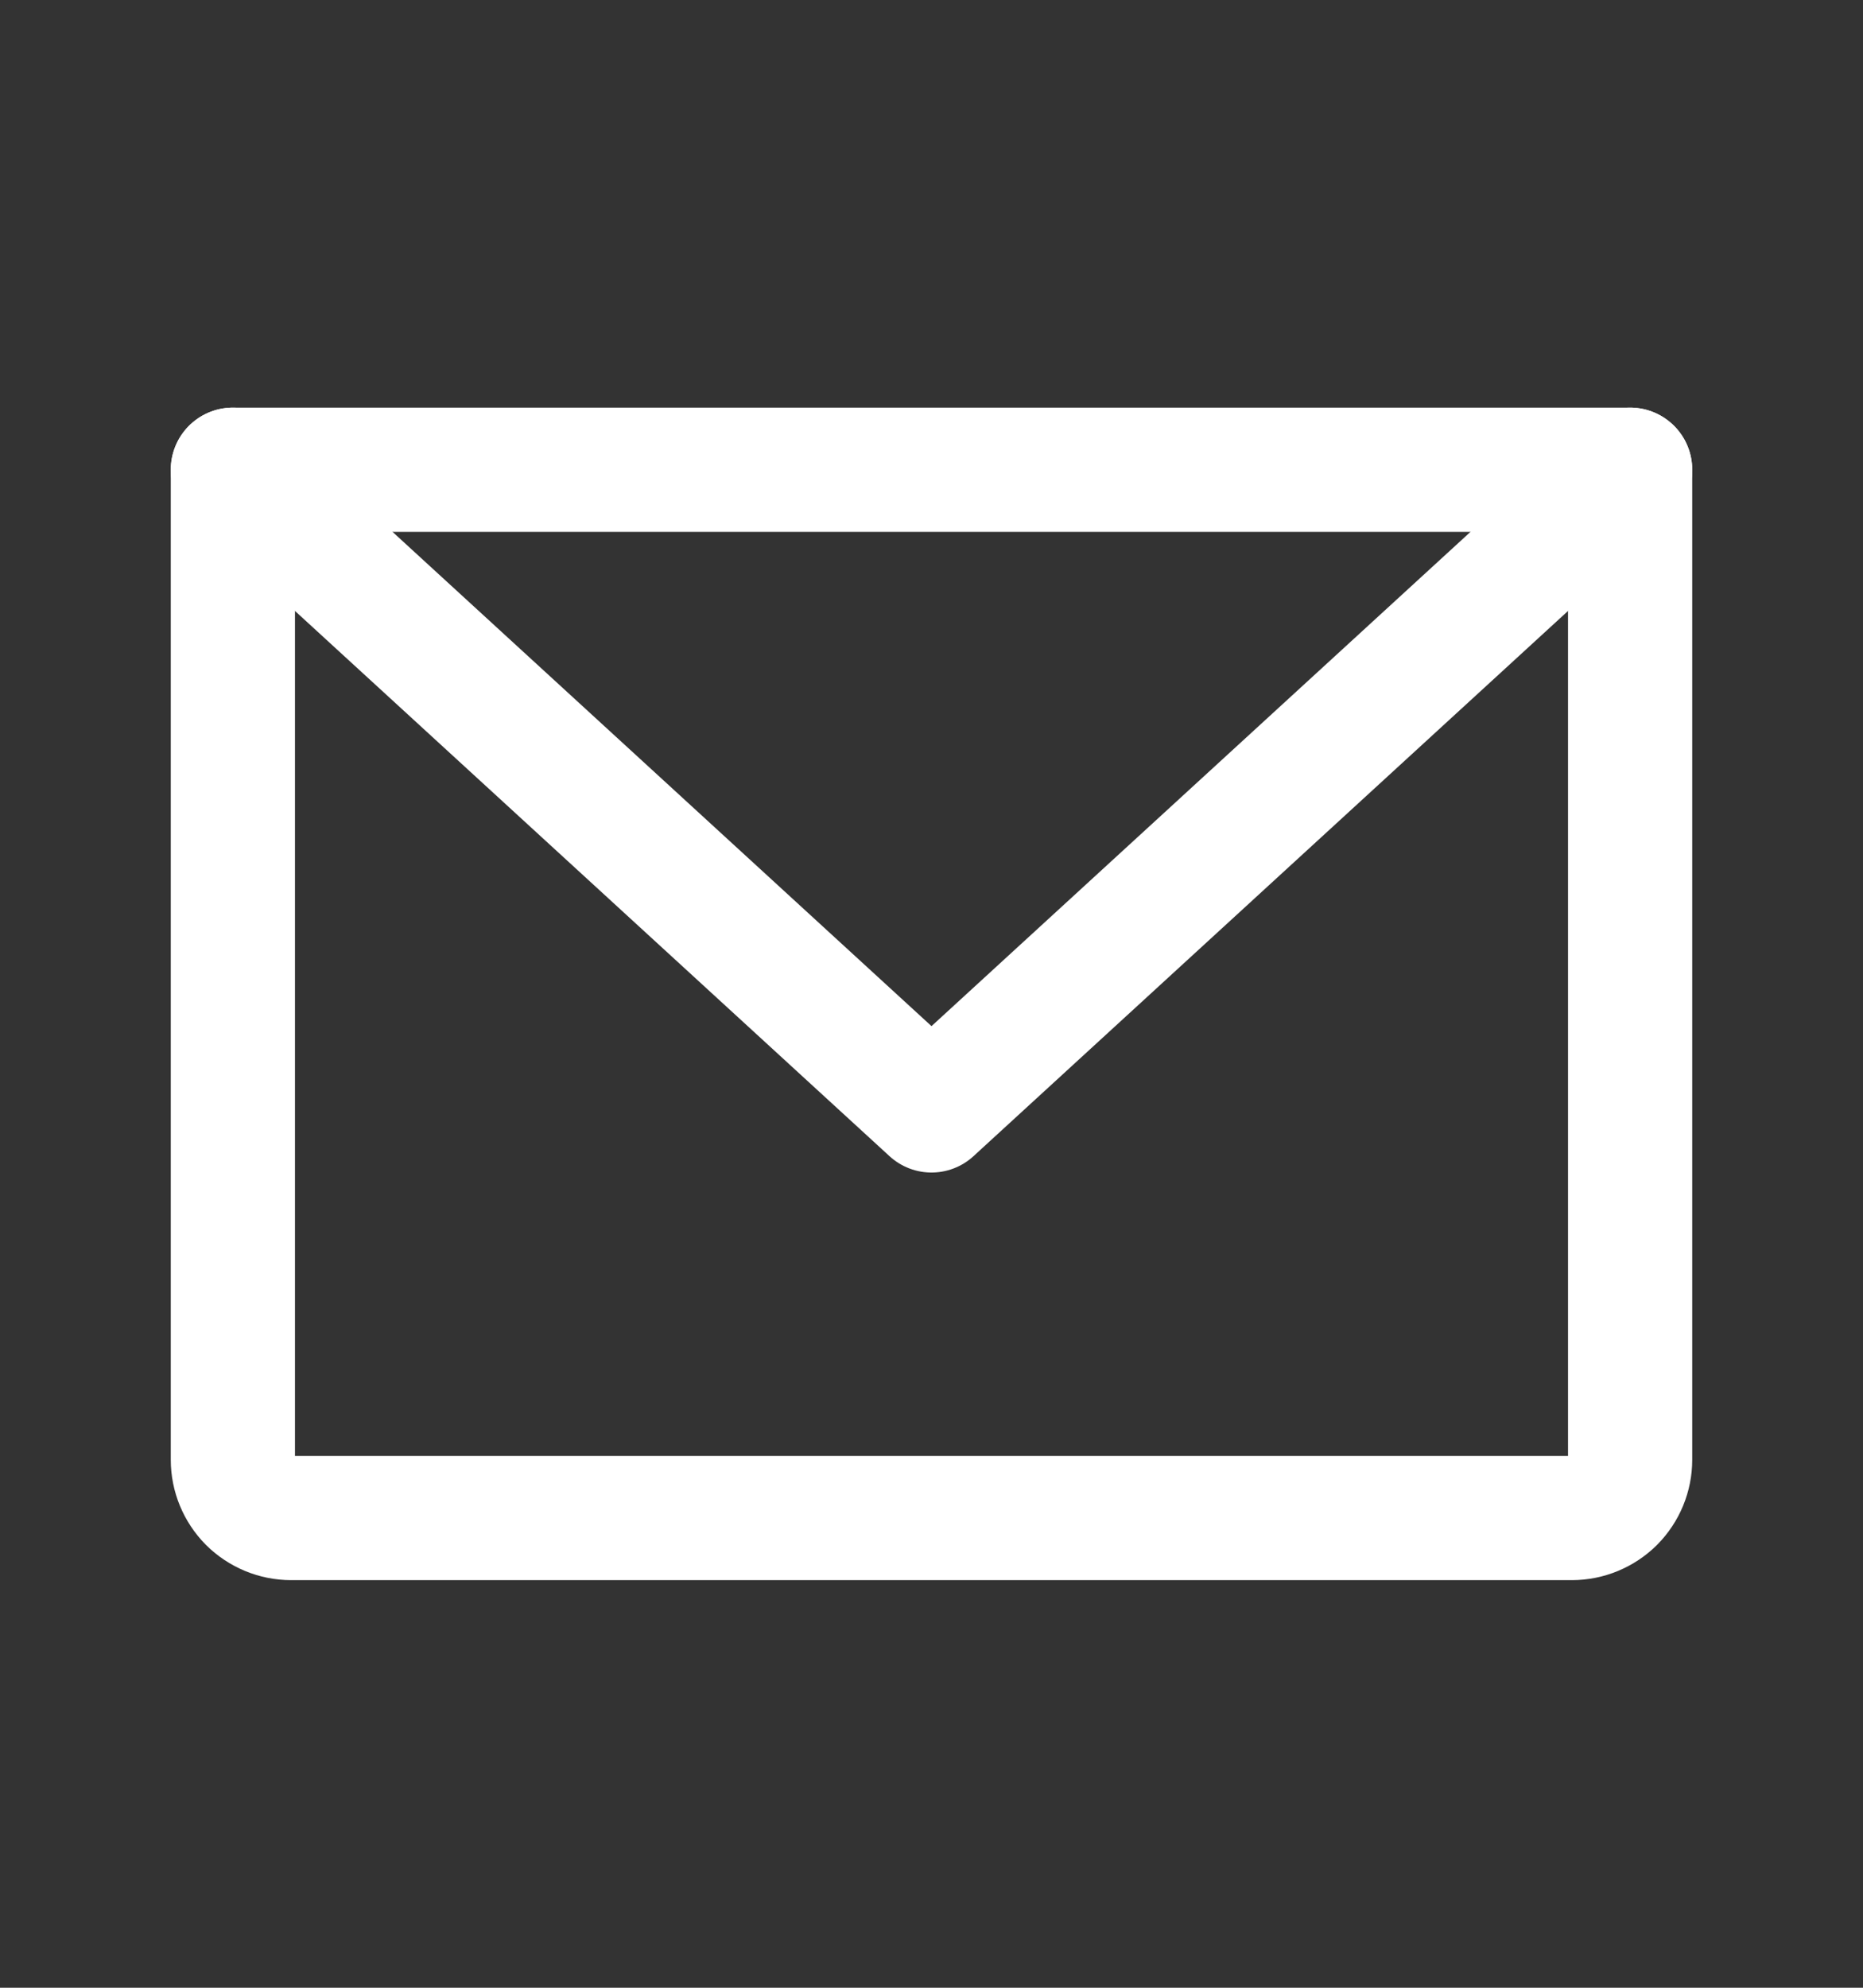 <svg width="15" height="16" viewBox="0 0 15 16" fill="none" xmlns="http://www.w3.org/2000/svg">
<rect x="0" y="0" width="15" height="16" fill="#333333" stroke="none"/>
<path d="M1.875 3.781H13.125V11.75C13.125 11.874 13.076 11.993 12.988 12.082C12.9 12.169 12.781 12.219 12.656 12.219H2.344C2.219 12.219 2.1 12.169 2.012 12.082C1.924 11.993 1.875 11.874 1.875 11.75V3.781Z" stroke="white" stroke-linecap="round" stroke-linejoin="round"/>
<path d="M13.125 3.781L7.5 8.938L1.875 3.781" stroke="white" stroke-linecap="round" stroke-linejoin="round"/>
</svg>
